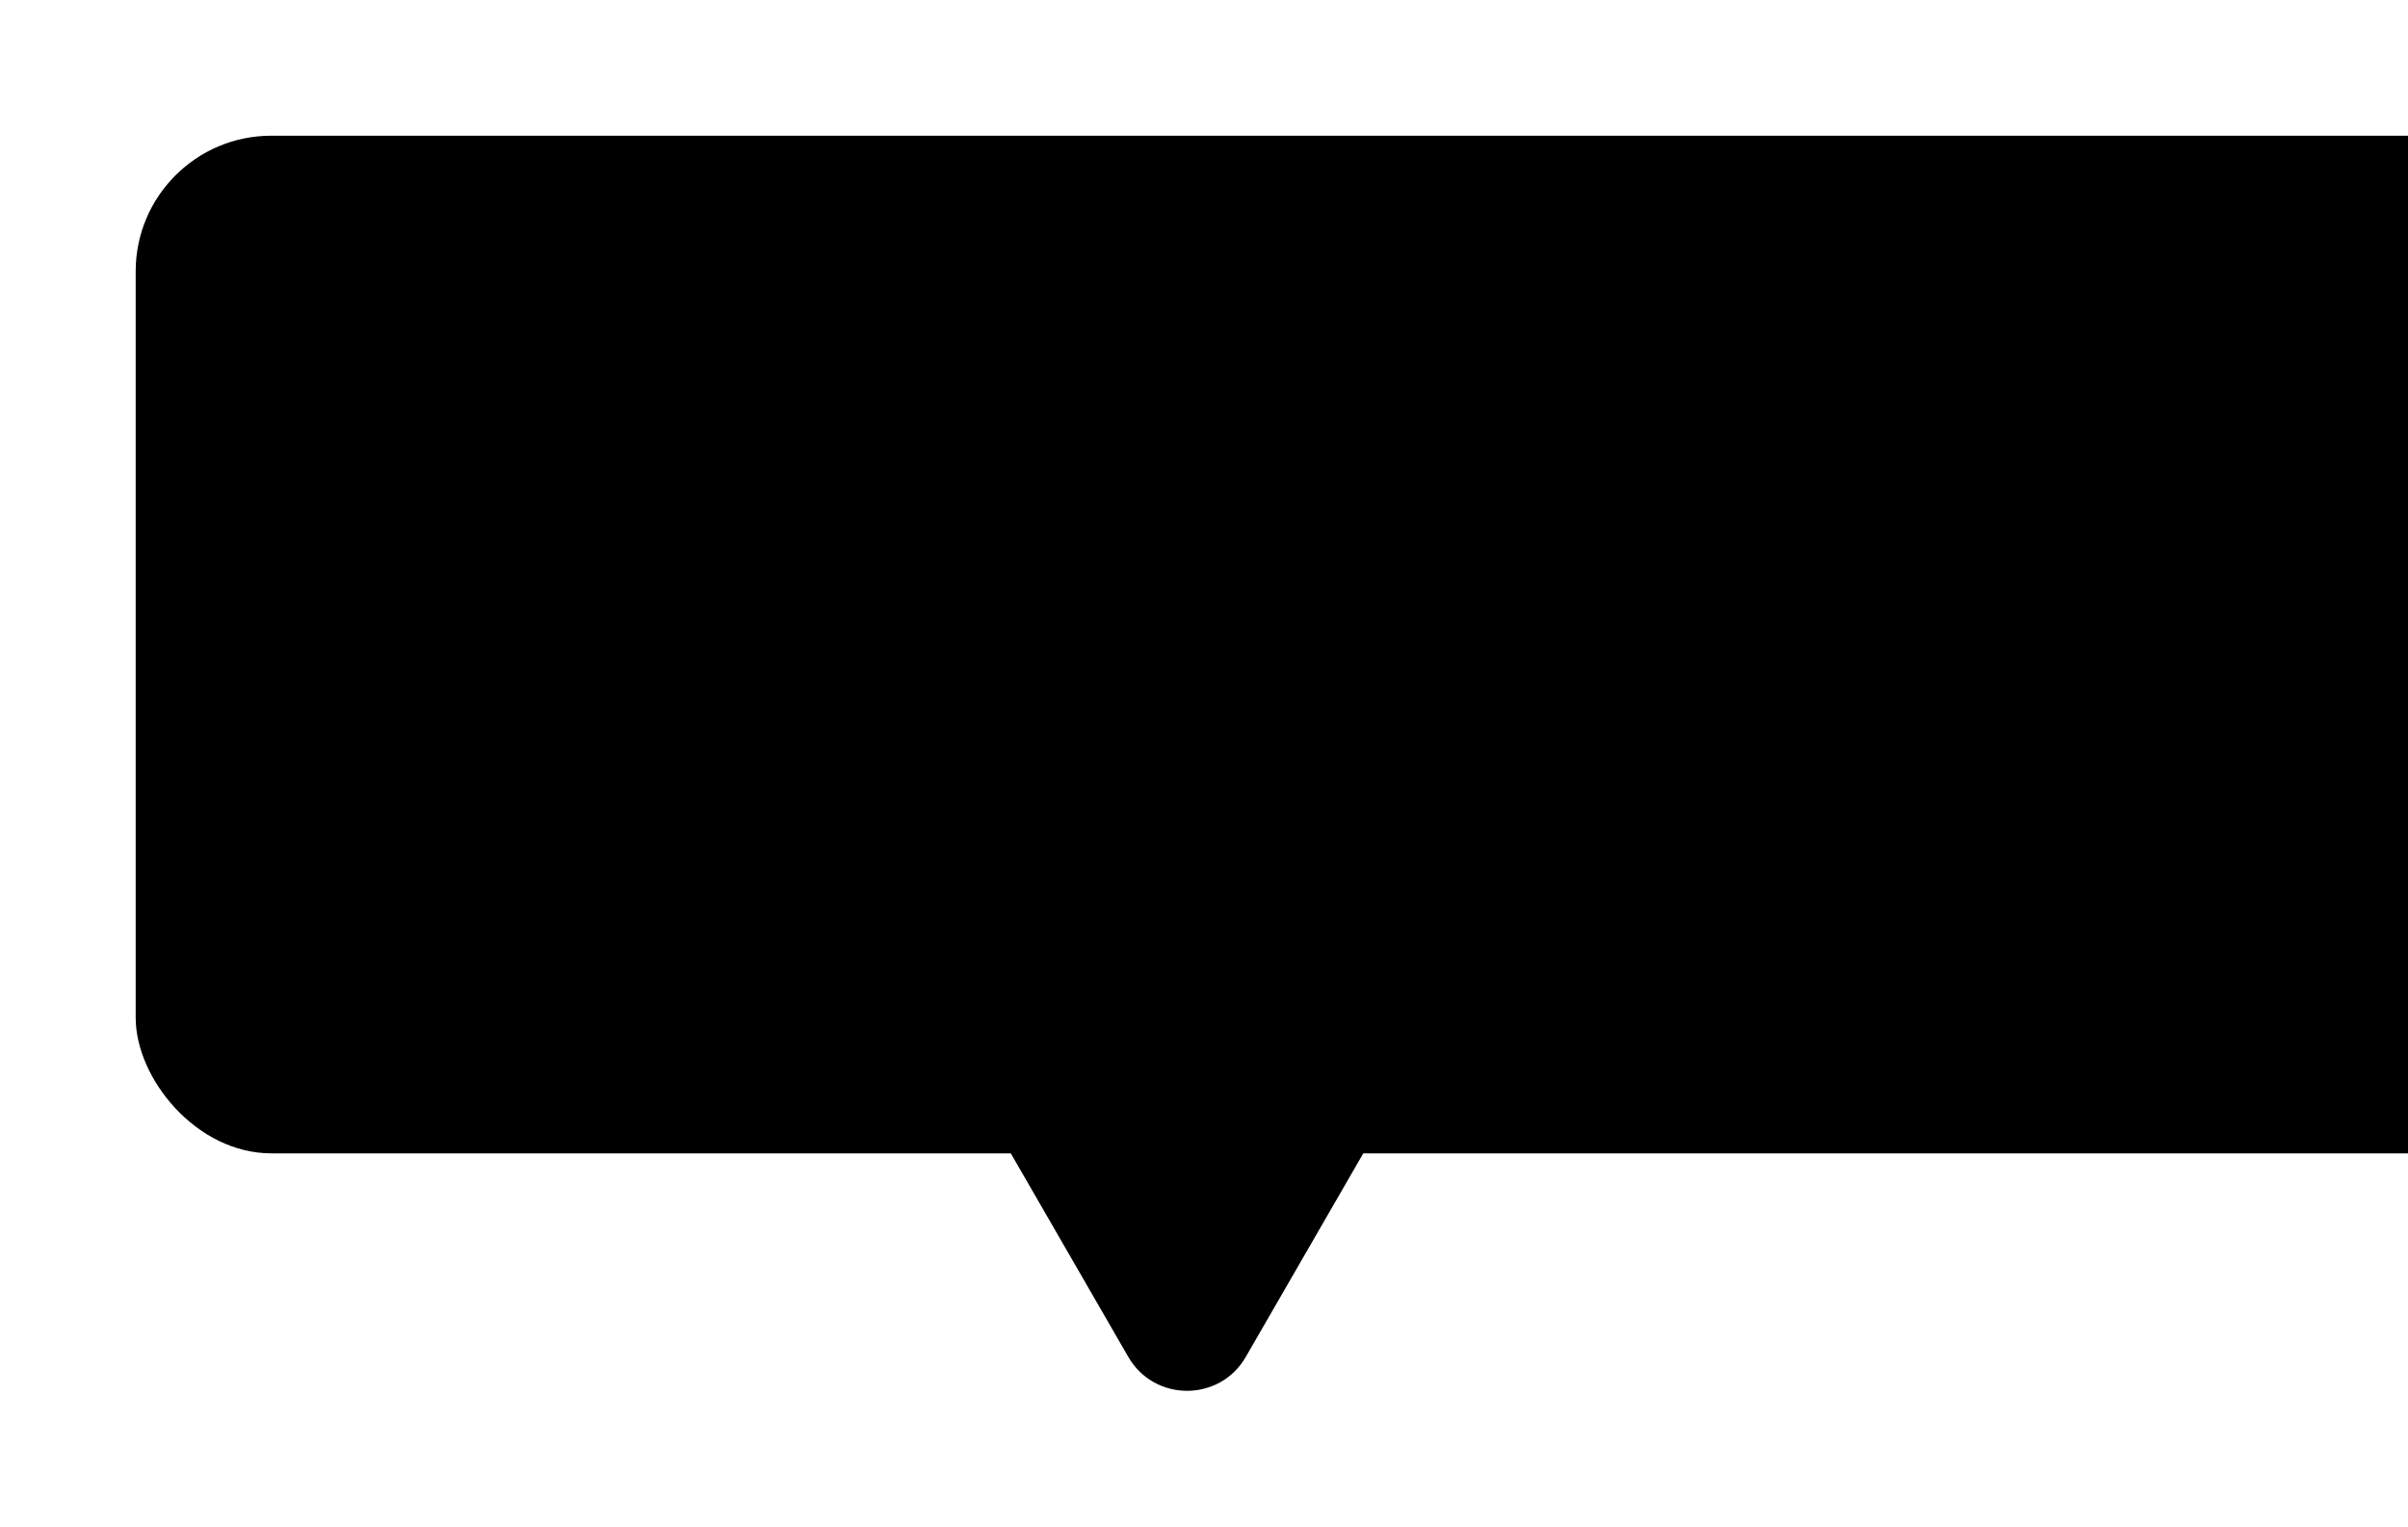 <svg xmlns="http://www.w3.org/2000/svg"  viewBox="0 0 71 45" fill="currentColor">
<g filter="url(#filter0_d_1733_4652)">
<rect x="4" width="72" height="30" rx="4" fill="currentColor"/>
<path d="M36.732 36C35.962 37.333 34.038 37.333 33.268 36L28.072 27C27.302 25.667 28.264 24 29.804 24L40.196 24C41.736 24 42.698 25.667 41.928 27L36.732 36Z" fill="currentColor"/>
</g>
<defs>
<filter id="filter0_d_1733_4652" x="0" y="0" width="currennt" height="45" filterUnits="userSpaceOnUse" color-interpolation-filters="sRGB">
<feFlood flood-opacity="0" result="BackgroundImageFix"/>
<feColorMatrix in="SourceAlpha" type="matrix" values="0 0 0 0 0 0 0 0 0 0 0 0 0 0 0 0 0 0 127 0" result="hardAlpha"/>
<feOffset dy="4"/>
<feGaussianBlur stdDeviation="2"/>
<feComposite in2="hardAlpha" operator="out"/>
<feColorMatrix type="matrix" values="0 0 0 0 0 0 0 0 0 0 0 0 0 0 0 0 0 0 0.25 0"/>
<feBlend mode="normal" in2="BackgroundImageFix" result="effect1_dropShadow_1733_4652"/>
<feBlend mode="normal" in="SourceGraphic" in2="effect1_dropShadow_1733_4652" result="shape"/>
</filter>
</defs>
</svg>
